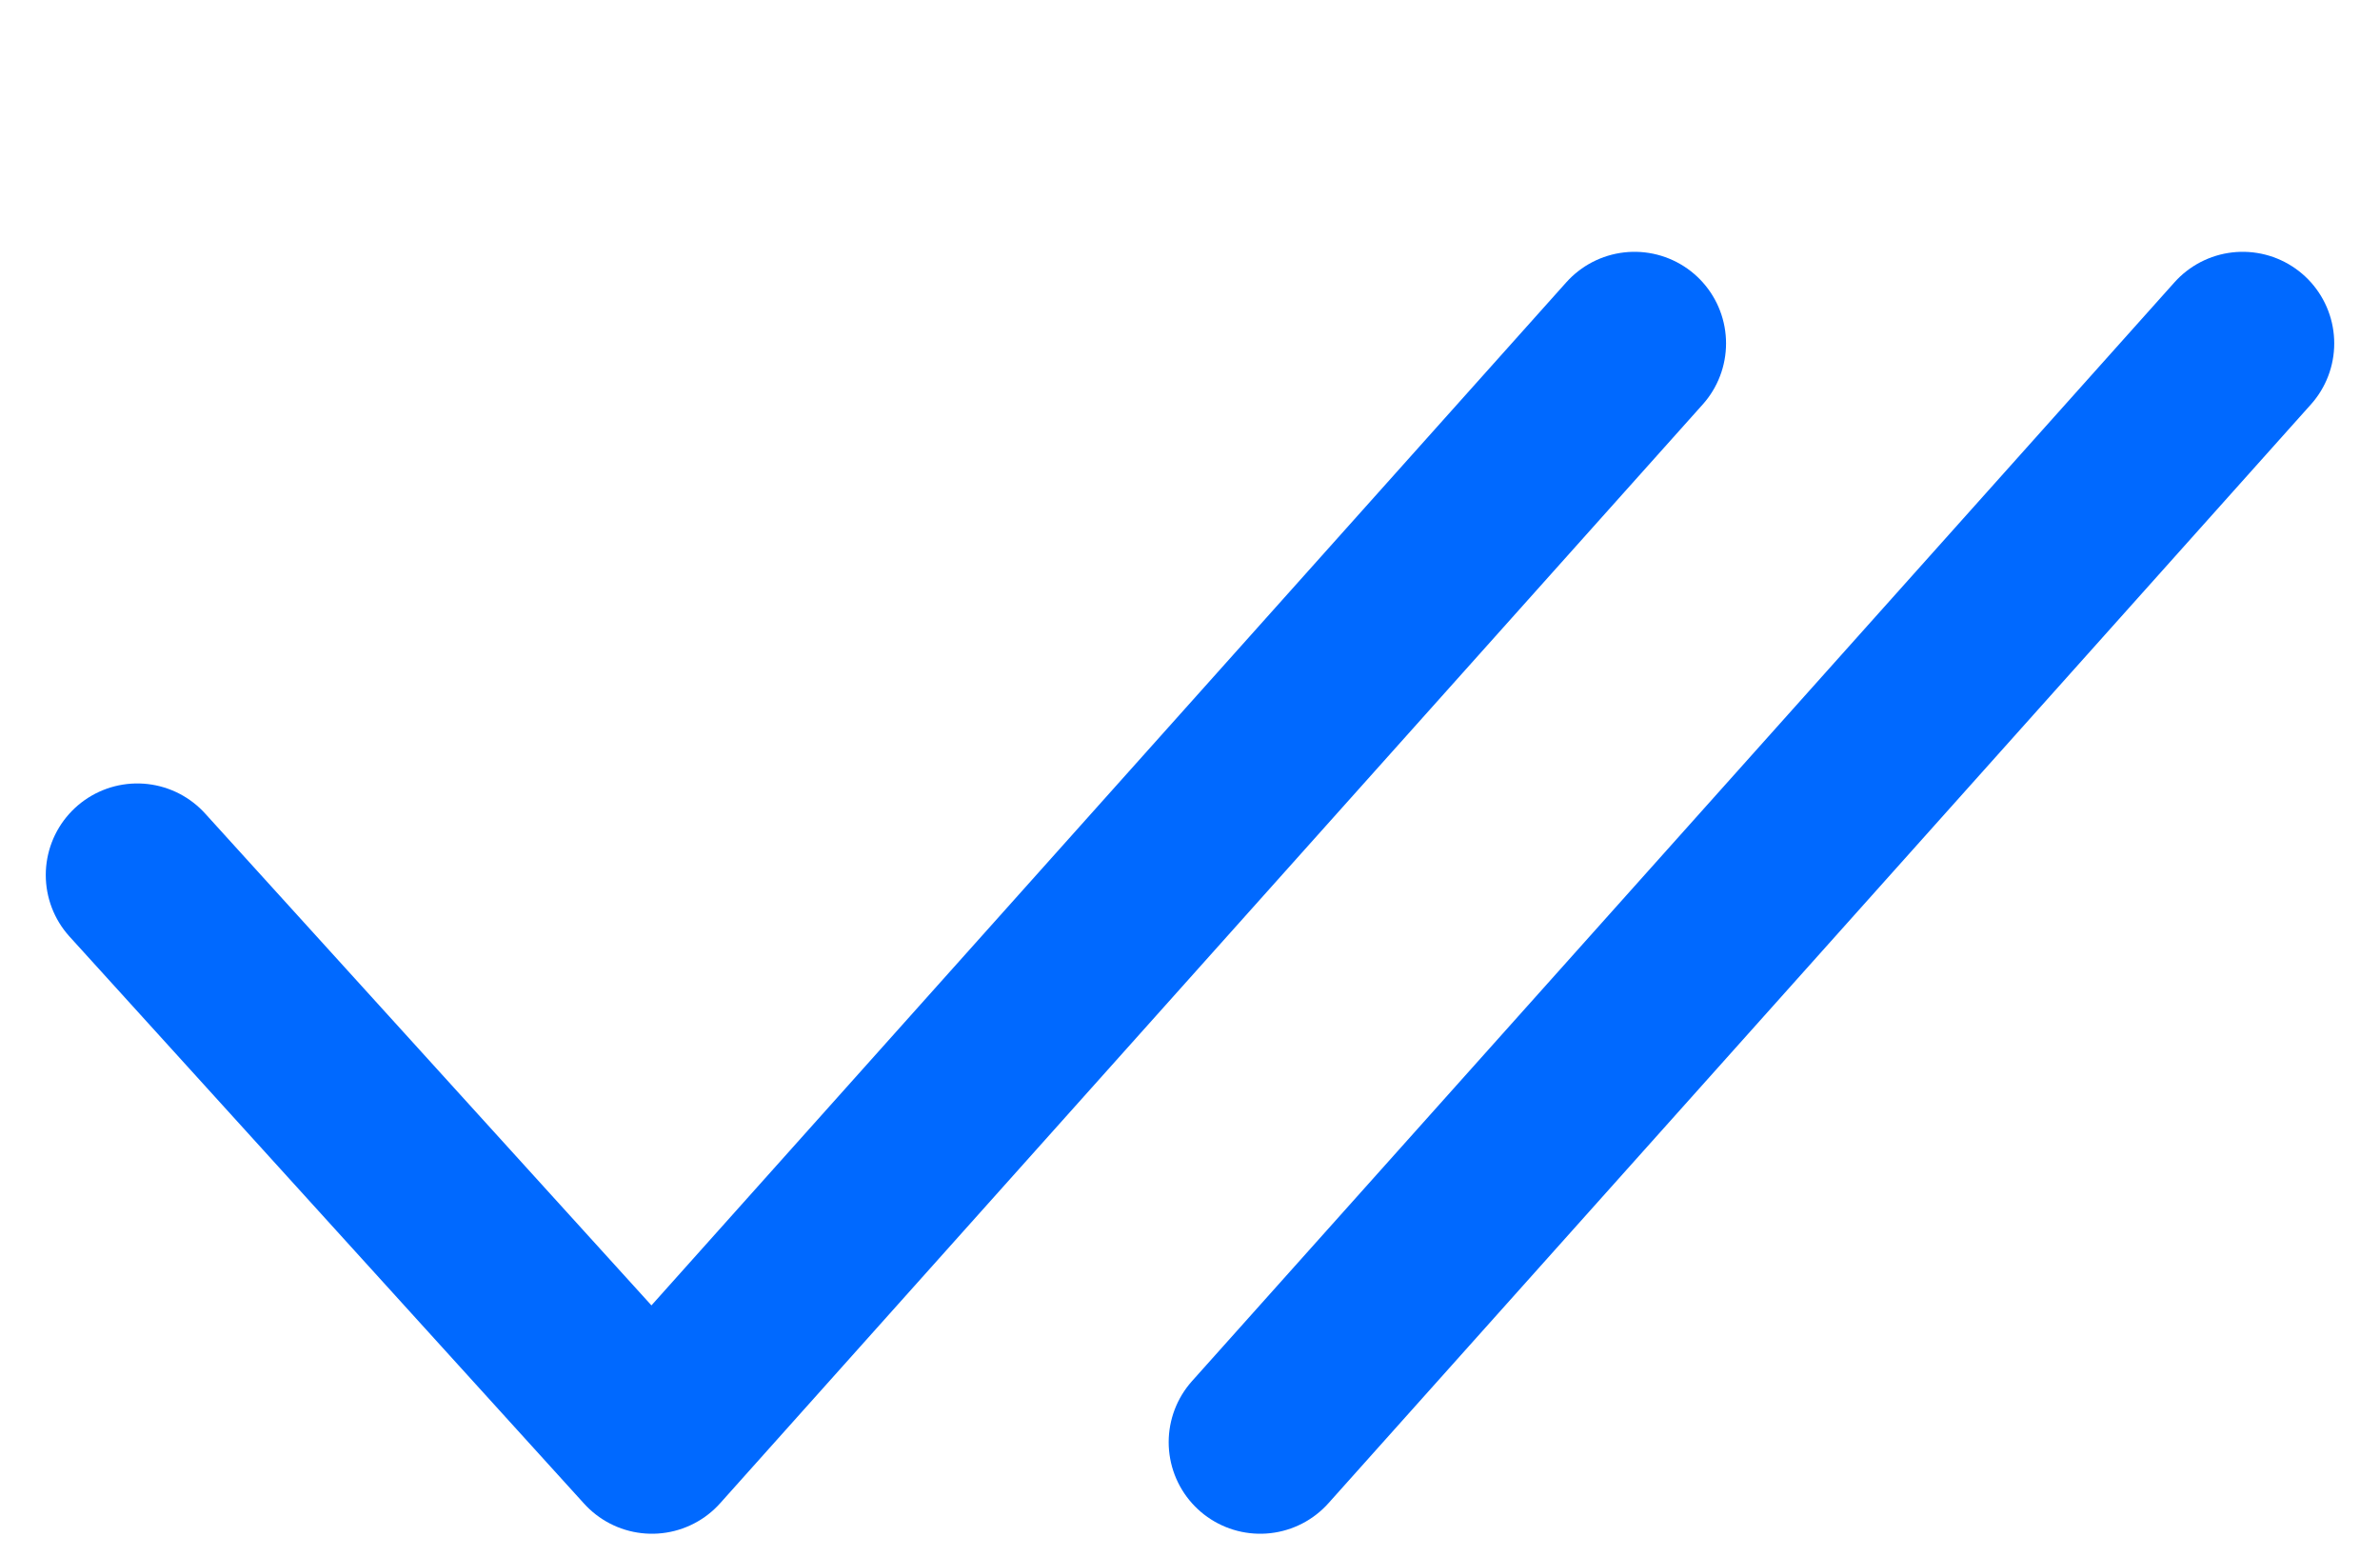 <svg width="26" height="17" viewBox="0 0 26 17" fill="none" xmlns="http://www.w3.org/2000/svg">
<g id="Vector 85">
<path id="Vector 85_2" d="M1.5 9.556L7.122 15.75L17.856 3.75M13.767 15.75L24.5 3.75" stroke="#0069FF" stroke-width="2" stroke-linecap="round" stroke-linejoin="round"/>
</g>
</svg>
